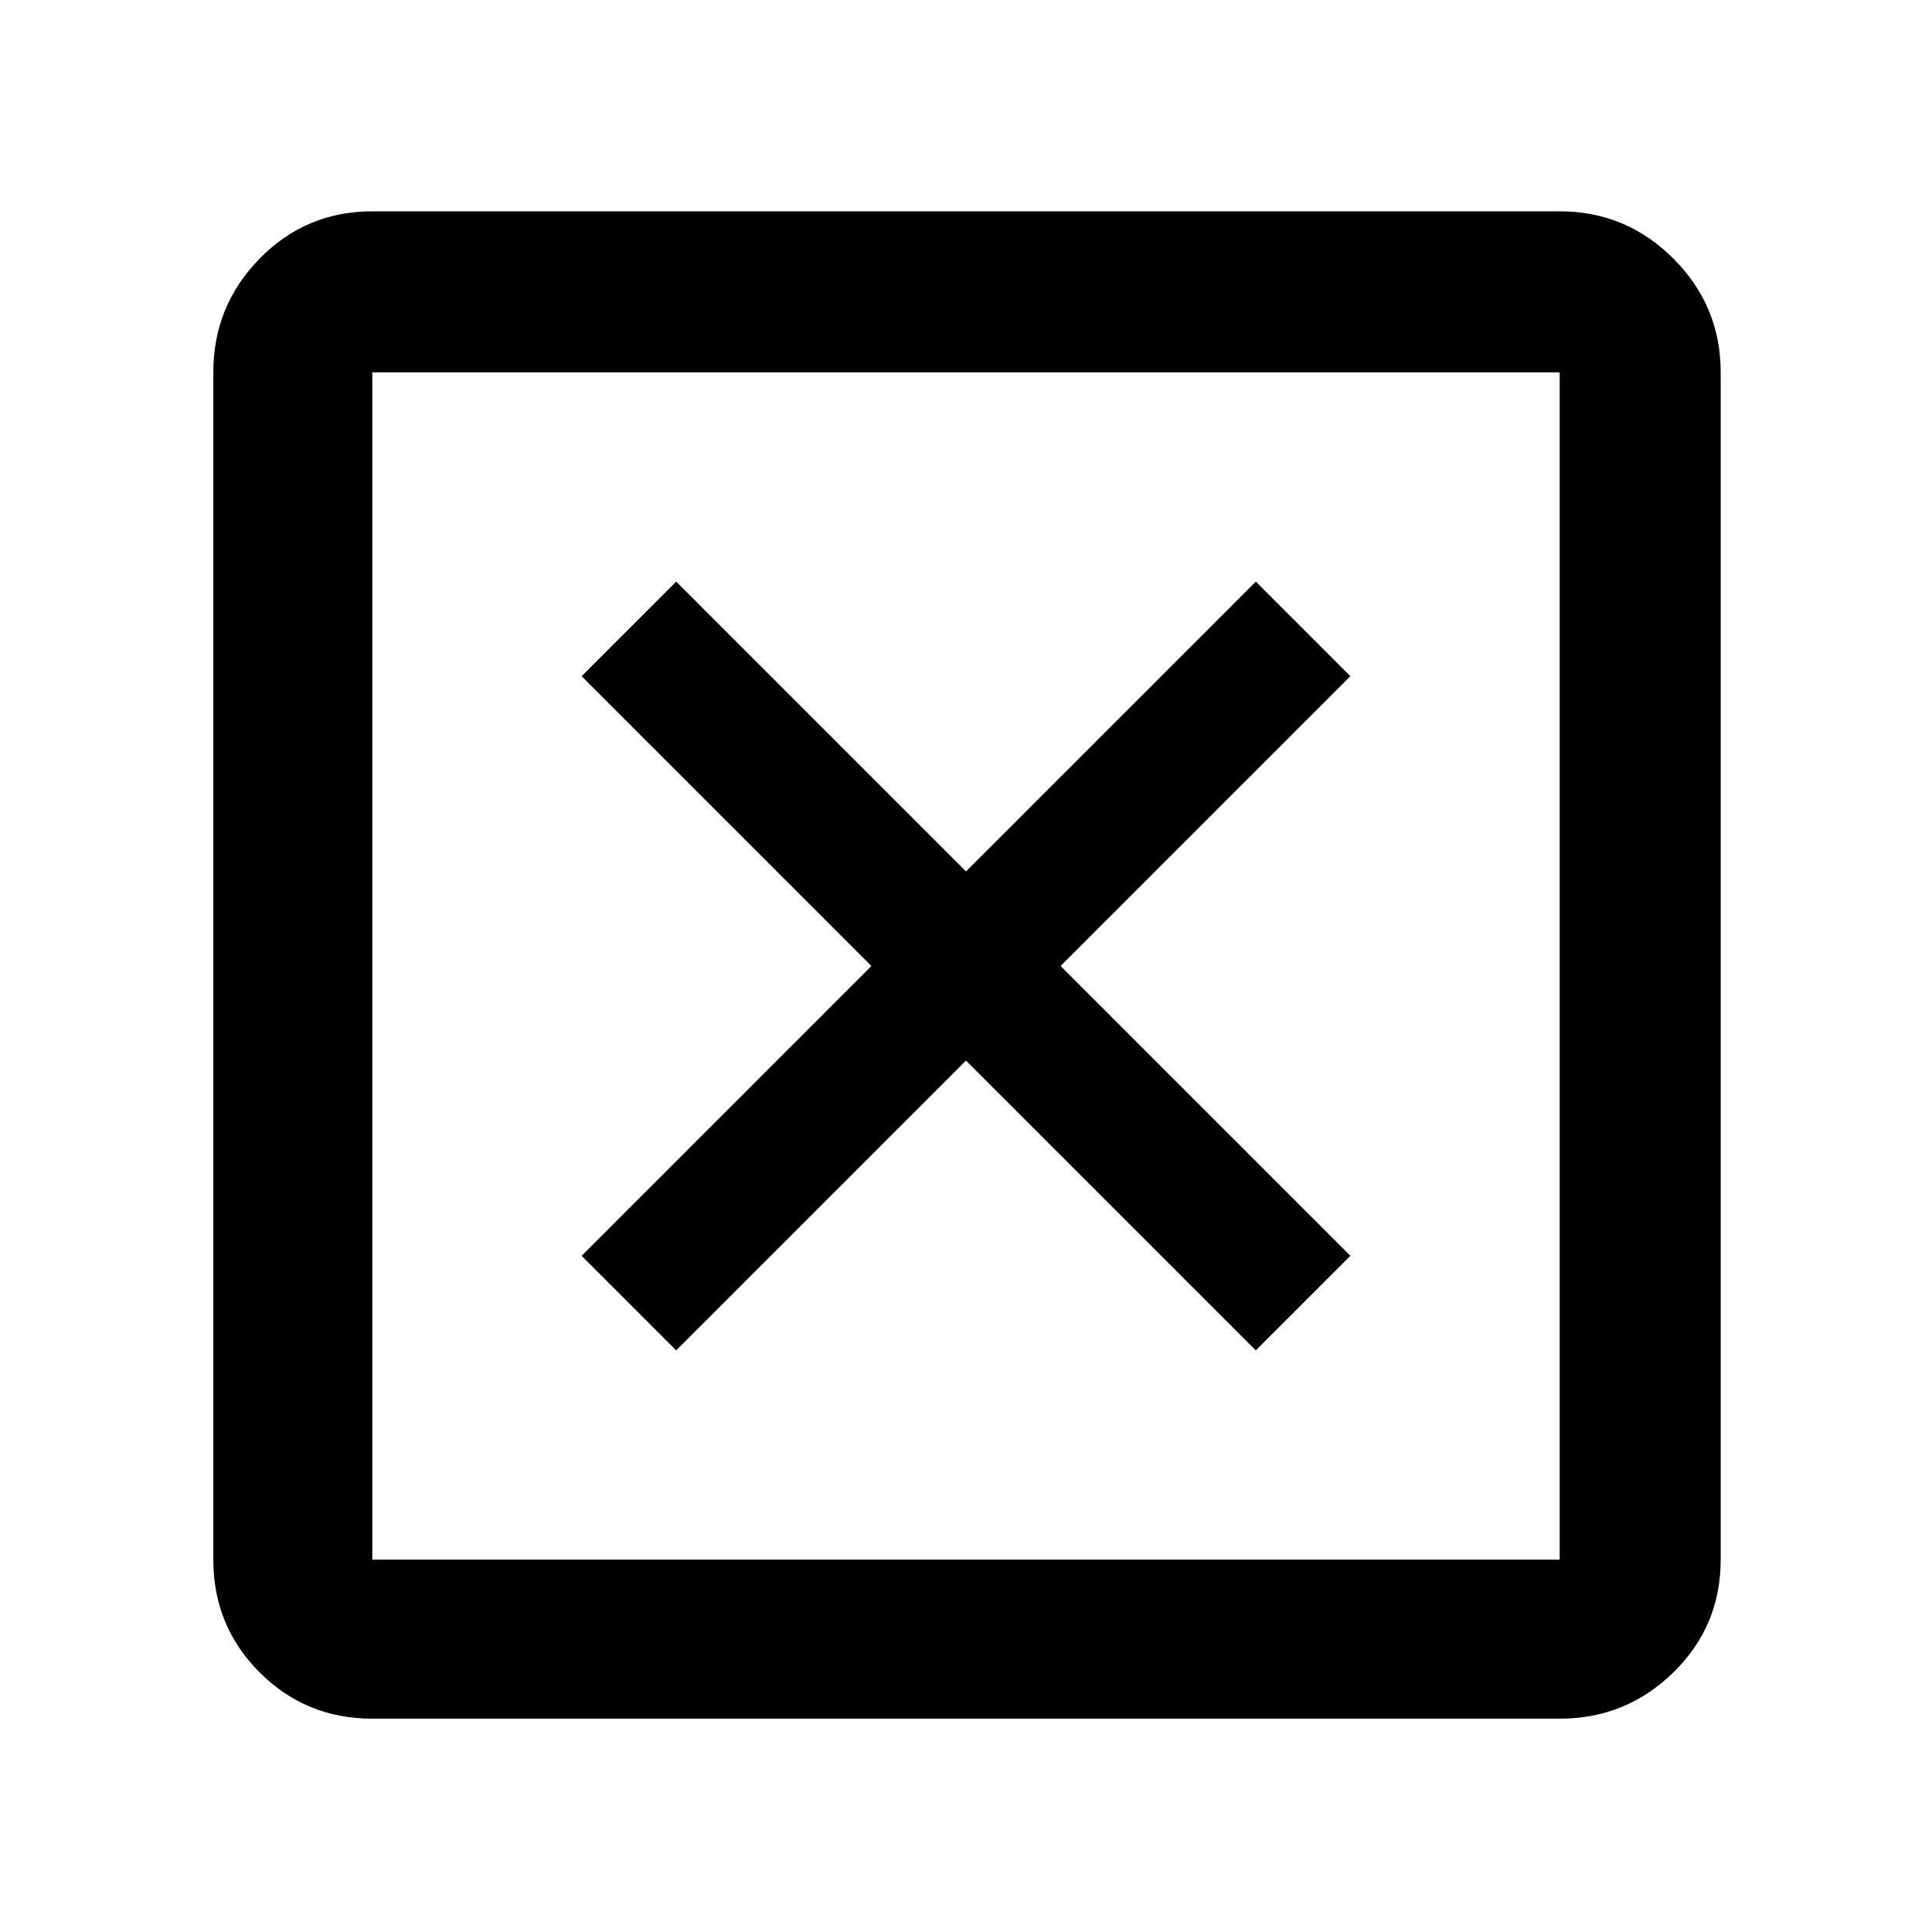 <svg xmlns="http://www.w3.org/2000/svg" height="48" width="48"><path d="M16.8 33.55 24 26.35 31.2 33.55 33.55 31.2 26.35 24 33.55 16.8 31.2 14.45 24 21.65 16.8 14.45 14.45 16.8 21.65 24 14.45 31.2ZM9.25 38.75H38.75V9.25H9.25ZM9.25 42.7Q7.6 42.7 6.45 41.55Q5.3 40.4 5.3 38.75V9.25Q5.3 7.6 6.45 6.425Q7.6 5.25 9.25 5.25H38.75Q40.4 5.25 41.575 6.425Q42.75 7.6 42.75 9.25V38.75Q42.75 40.4 41.575 41.55Q40.4 42.7 38.75 42.7ZM9.25 38.75V9.25V38.75Z"/></svg>